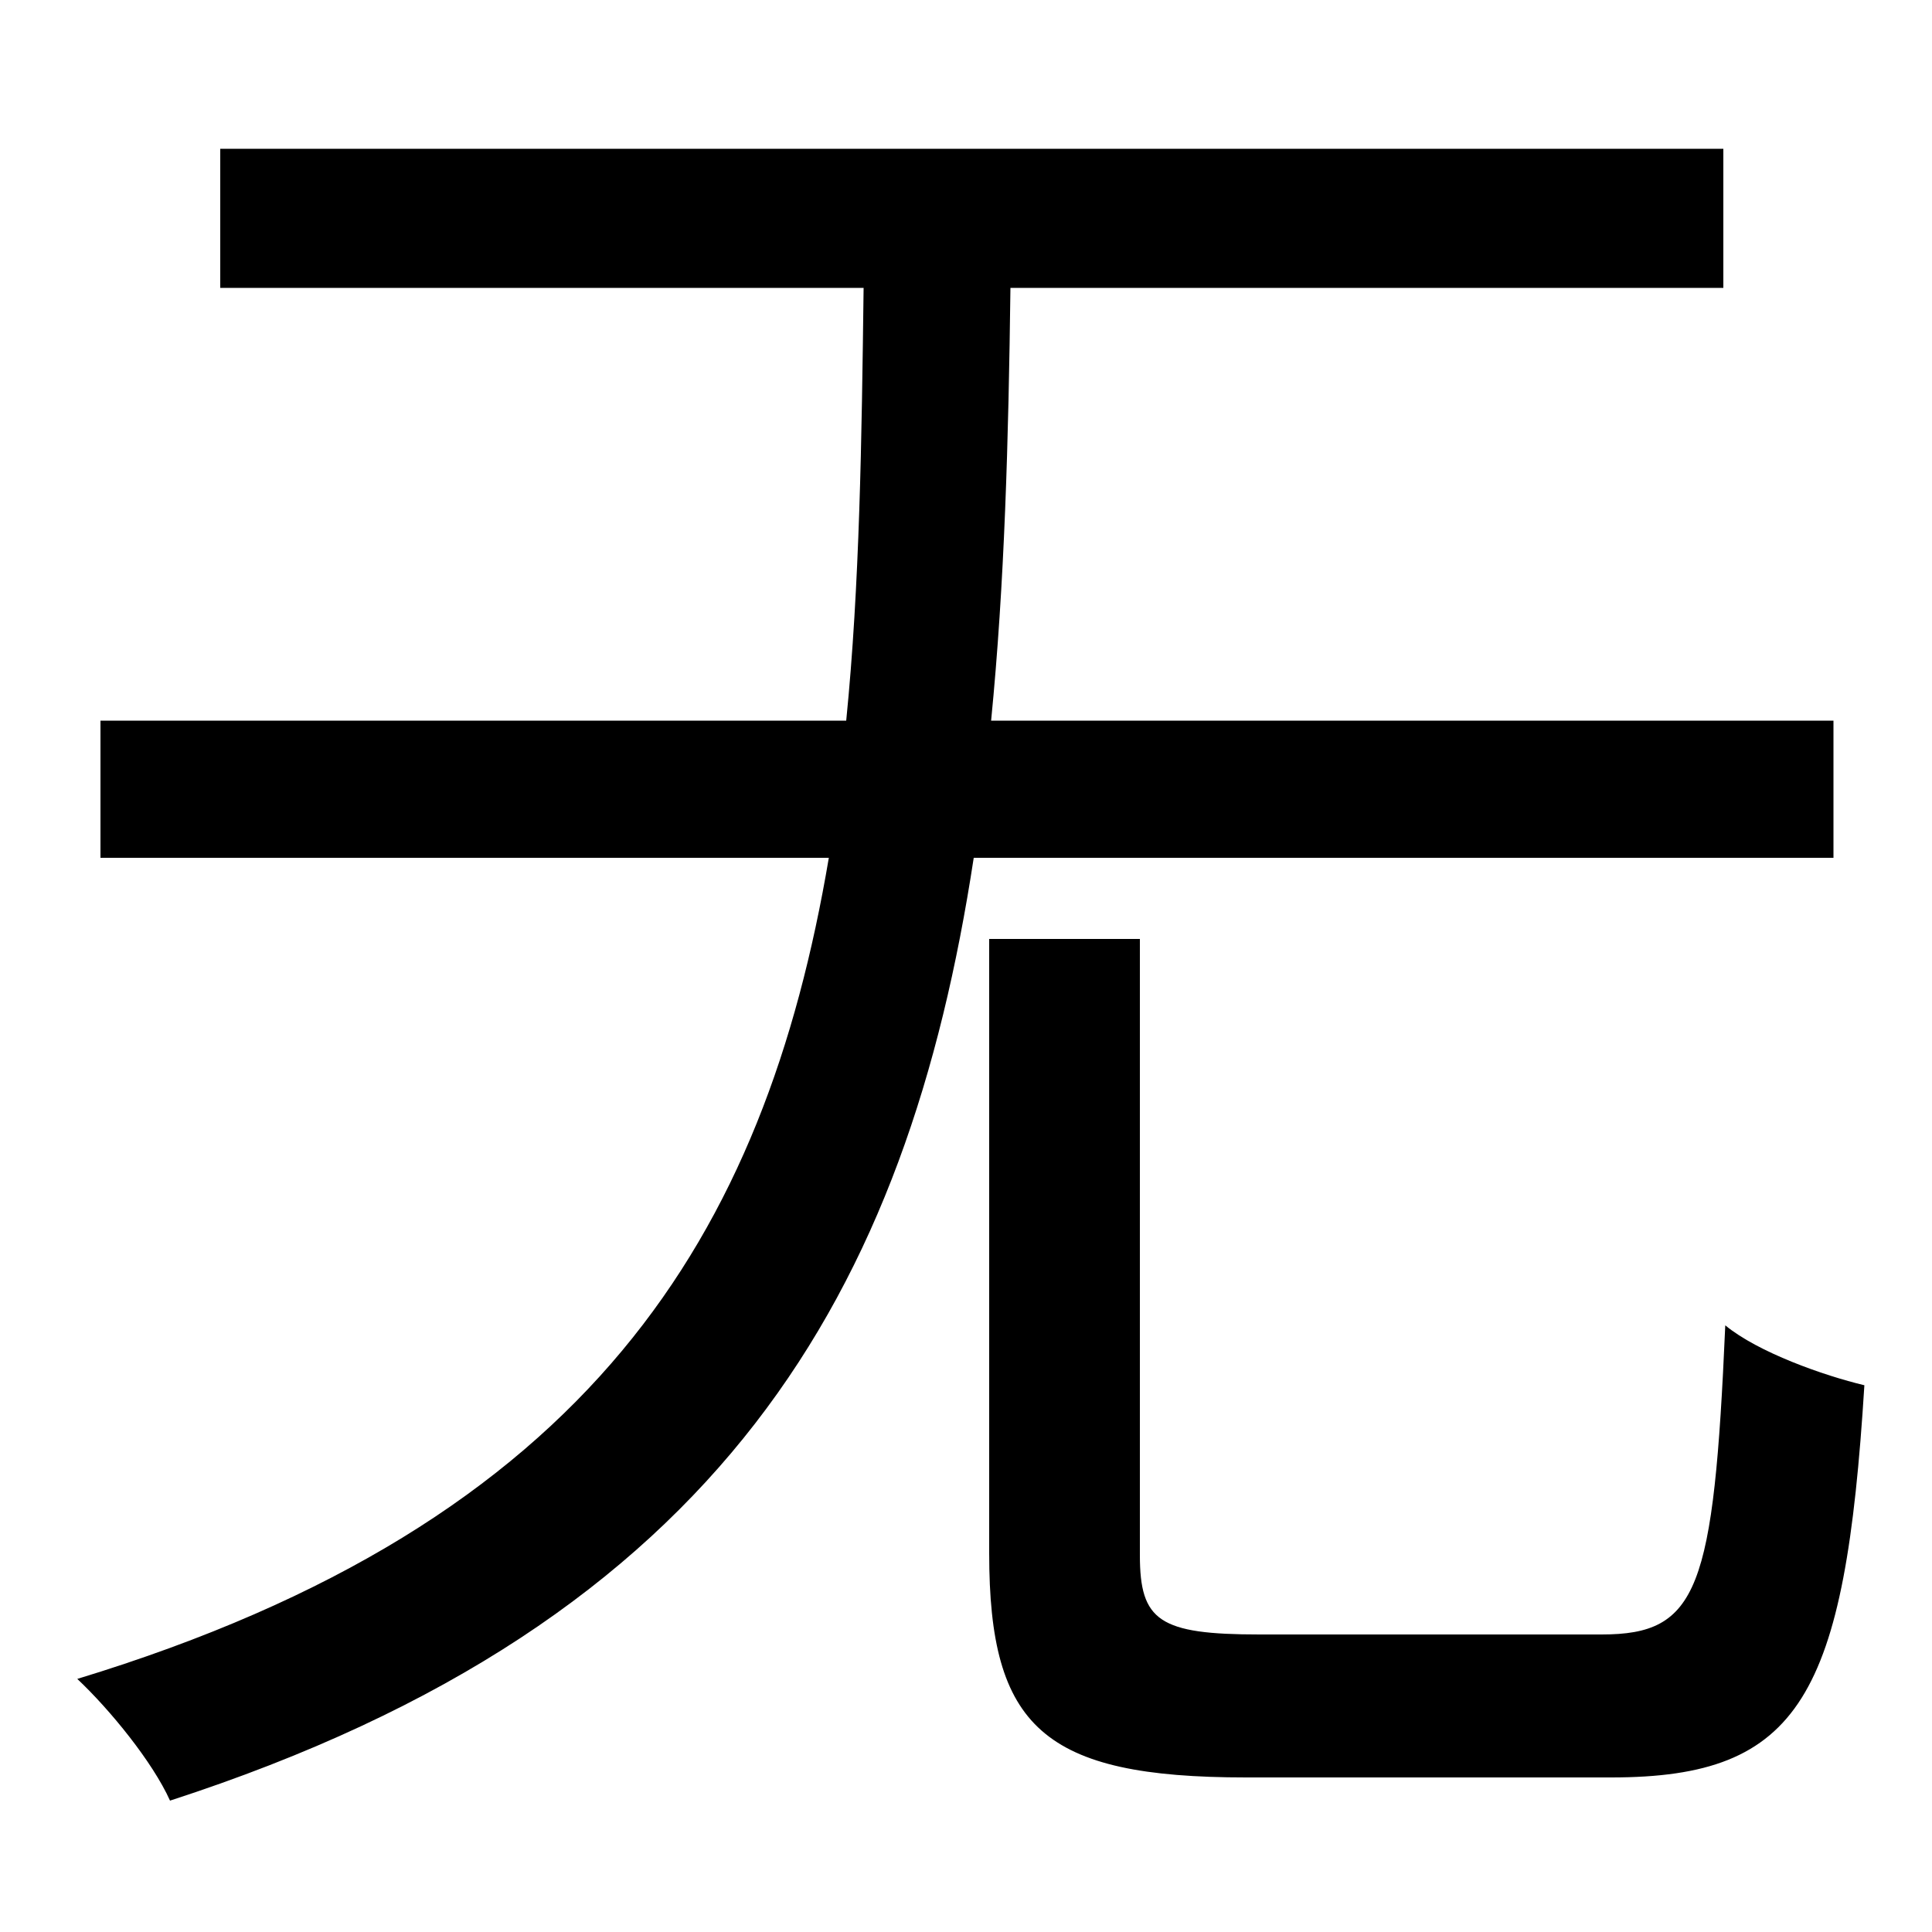 <svg xmlns="http://www.w3.org/2000/svg"
    viewBox="0 0 1000 1000">
  <!--
© 2014-2021 Adobe (http://www.adobe.com/).
Noto is a trademark of Google Inc.
This Font Software is licensed under the SIL Open Font License, Version 1.1. This Font Software is distributed on an "AS IS" BASIS, WITHOUT WARRANTIES OR CONDITIONS OF ANY KIND, either express or implied. See the SIL Open Font License for the specific language, permissions and limitations governing your use of this Font Software.
http://scripts.sil.org/OFL
  -->
<path d="M512 486L512 804C512 894 540 920 645 920 667 920 811 920 834 920 932 920 955 878 965 717 944 712 910 700 893 686 887 823 879 846 829 846 797 846 676 846 652 846 600 846 590 839 590 805L590 486ZM114 77L114 149 447 149C446 228 445 303 438 373L52 373 52 444 429 444C396 639 306 788 40 869 57 885 79 912 88 932 375 839 470 667 504 444L949 444 949 373 513 373C520 302 522 228 523 149L892 149 892 77Z"/>
</svg>